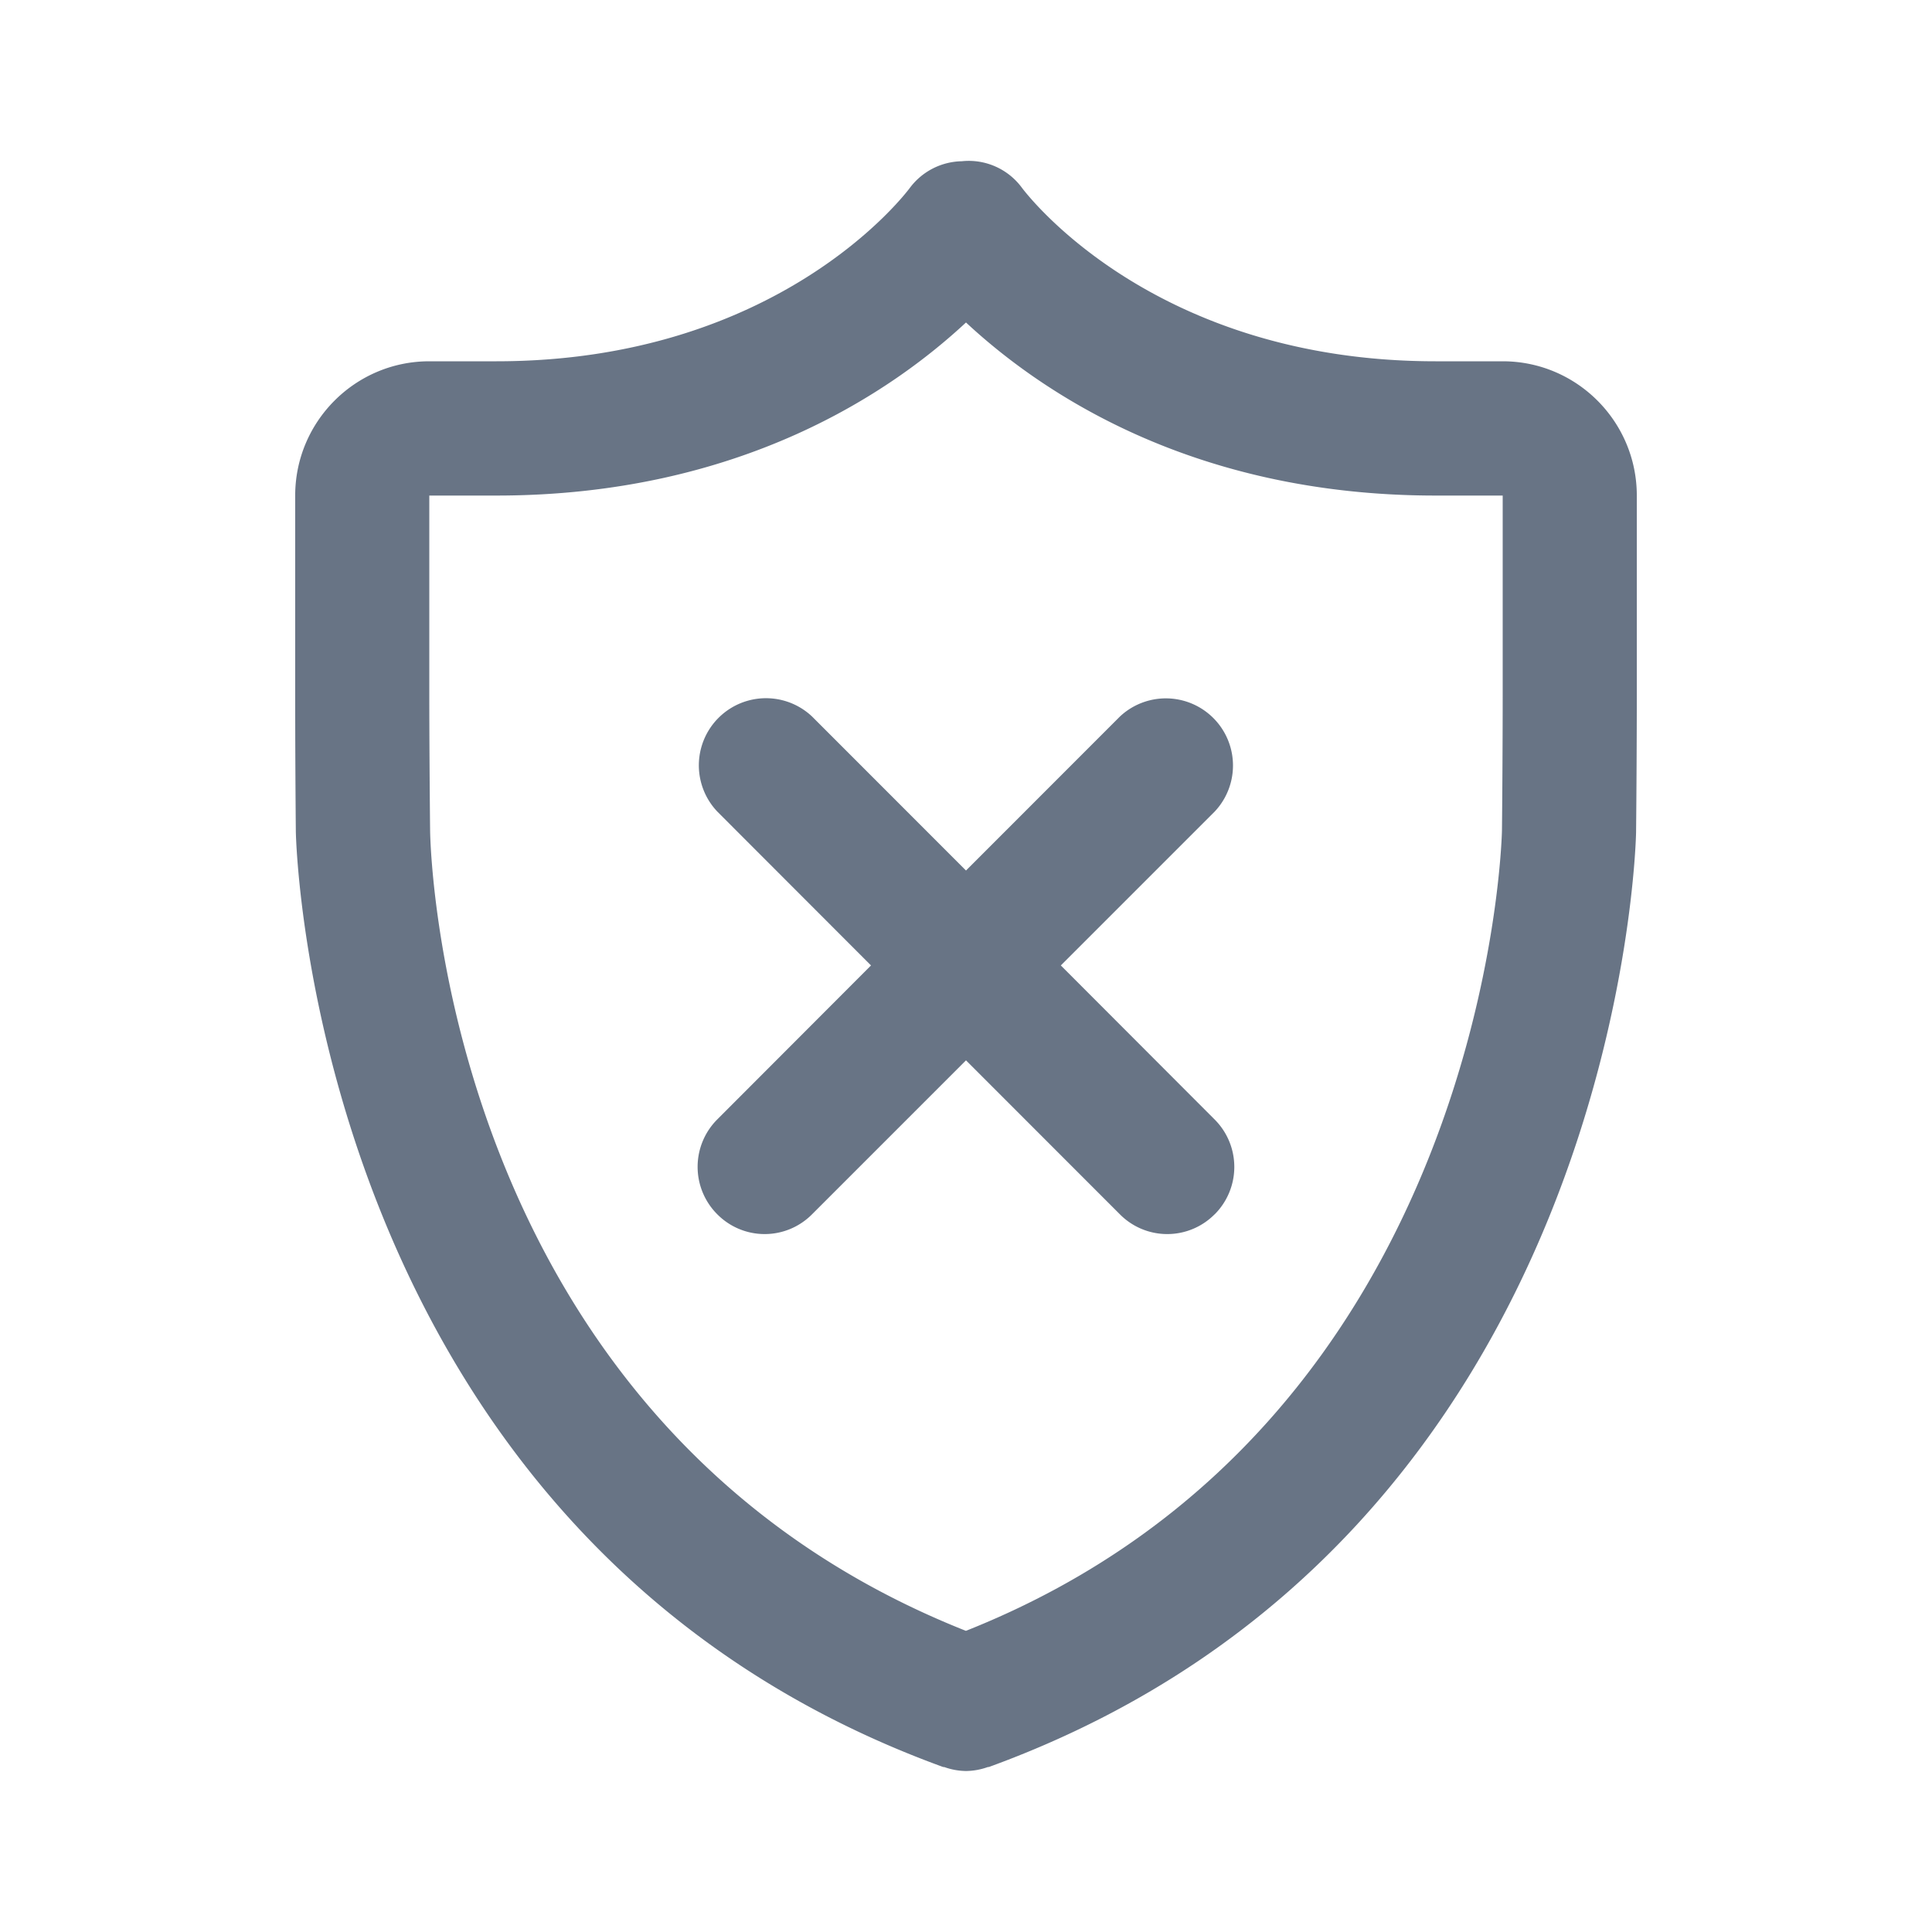 <svg xmlns="http://www.w3.org/2000/svg" fill="none" viewBox="0 0 24 24"><path fill="#687485" fill-rule="evenodd" d="M20.324 10.334c0 .087-.184 8.756-8.039 11.616-.006.001-.012 0-.017.002A.823.823 0 0 1 12 22a.823.823 0 0 1-.267-.048c-.006-.002-.012 0-.018-.002-7.855-2.86-8.038-11.529-8.04-11.616a187.36 187.36 0 0 1-.008-1.676V6.156c0-.92.747-1.668 1.666-1.668h.834c3.5 0 5.076-2.072 5.14-2.16a.824.824 0 0 1 .641-.325.82.82 0 0 1 .747.33c.063.083 1.638 2.155 5.138 2.155h.834c.919 0 1.666.748 1.666 1.668v2.502c0 .46-.004 1.215-.009 1.676Zm-1.657-4.178h-.834c-3.045 0-4.925-1.305-5.833-2.15-.908.845-2.788 2.15-5.833 2.15h-.834v2.502c0 .456.005 1.203.01 1.659.004.303.194 7.379 6.656 9.942 6.49-2.578 6.658-9.868 6.659-9.943.005-.455.009-1.202.009-1.658V6.156Zm-3.578 8.928a.828.828 0 0 1-1.178 0L12 13.172l-1.912 1.912a.828.828 0 0 1-1.178 0 .833.833 0 0 1 0-1.178l1.91-1.913-1.91-1.912a.834.834 0 0 1 1.178-1.18L12 10.814l1.91-1.911a.834.834 0 0 1 1.178 1.18l-1.91 1.91 1.911 1.914a.833.833 0 0 1 0 1.178Z" clip-rule="evenodd"/></svg>